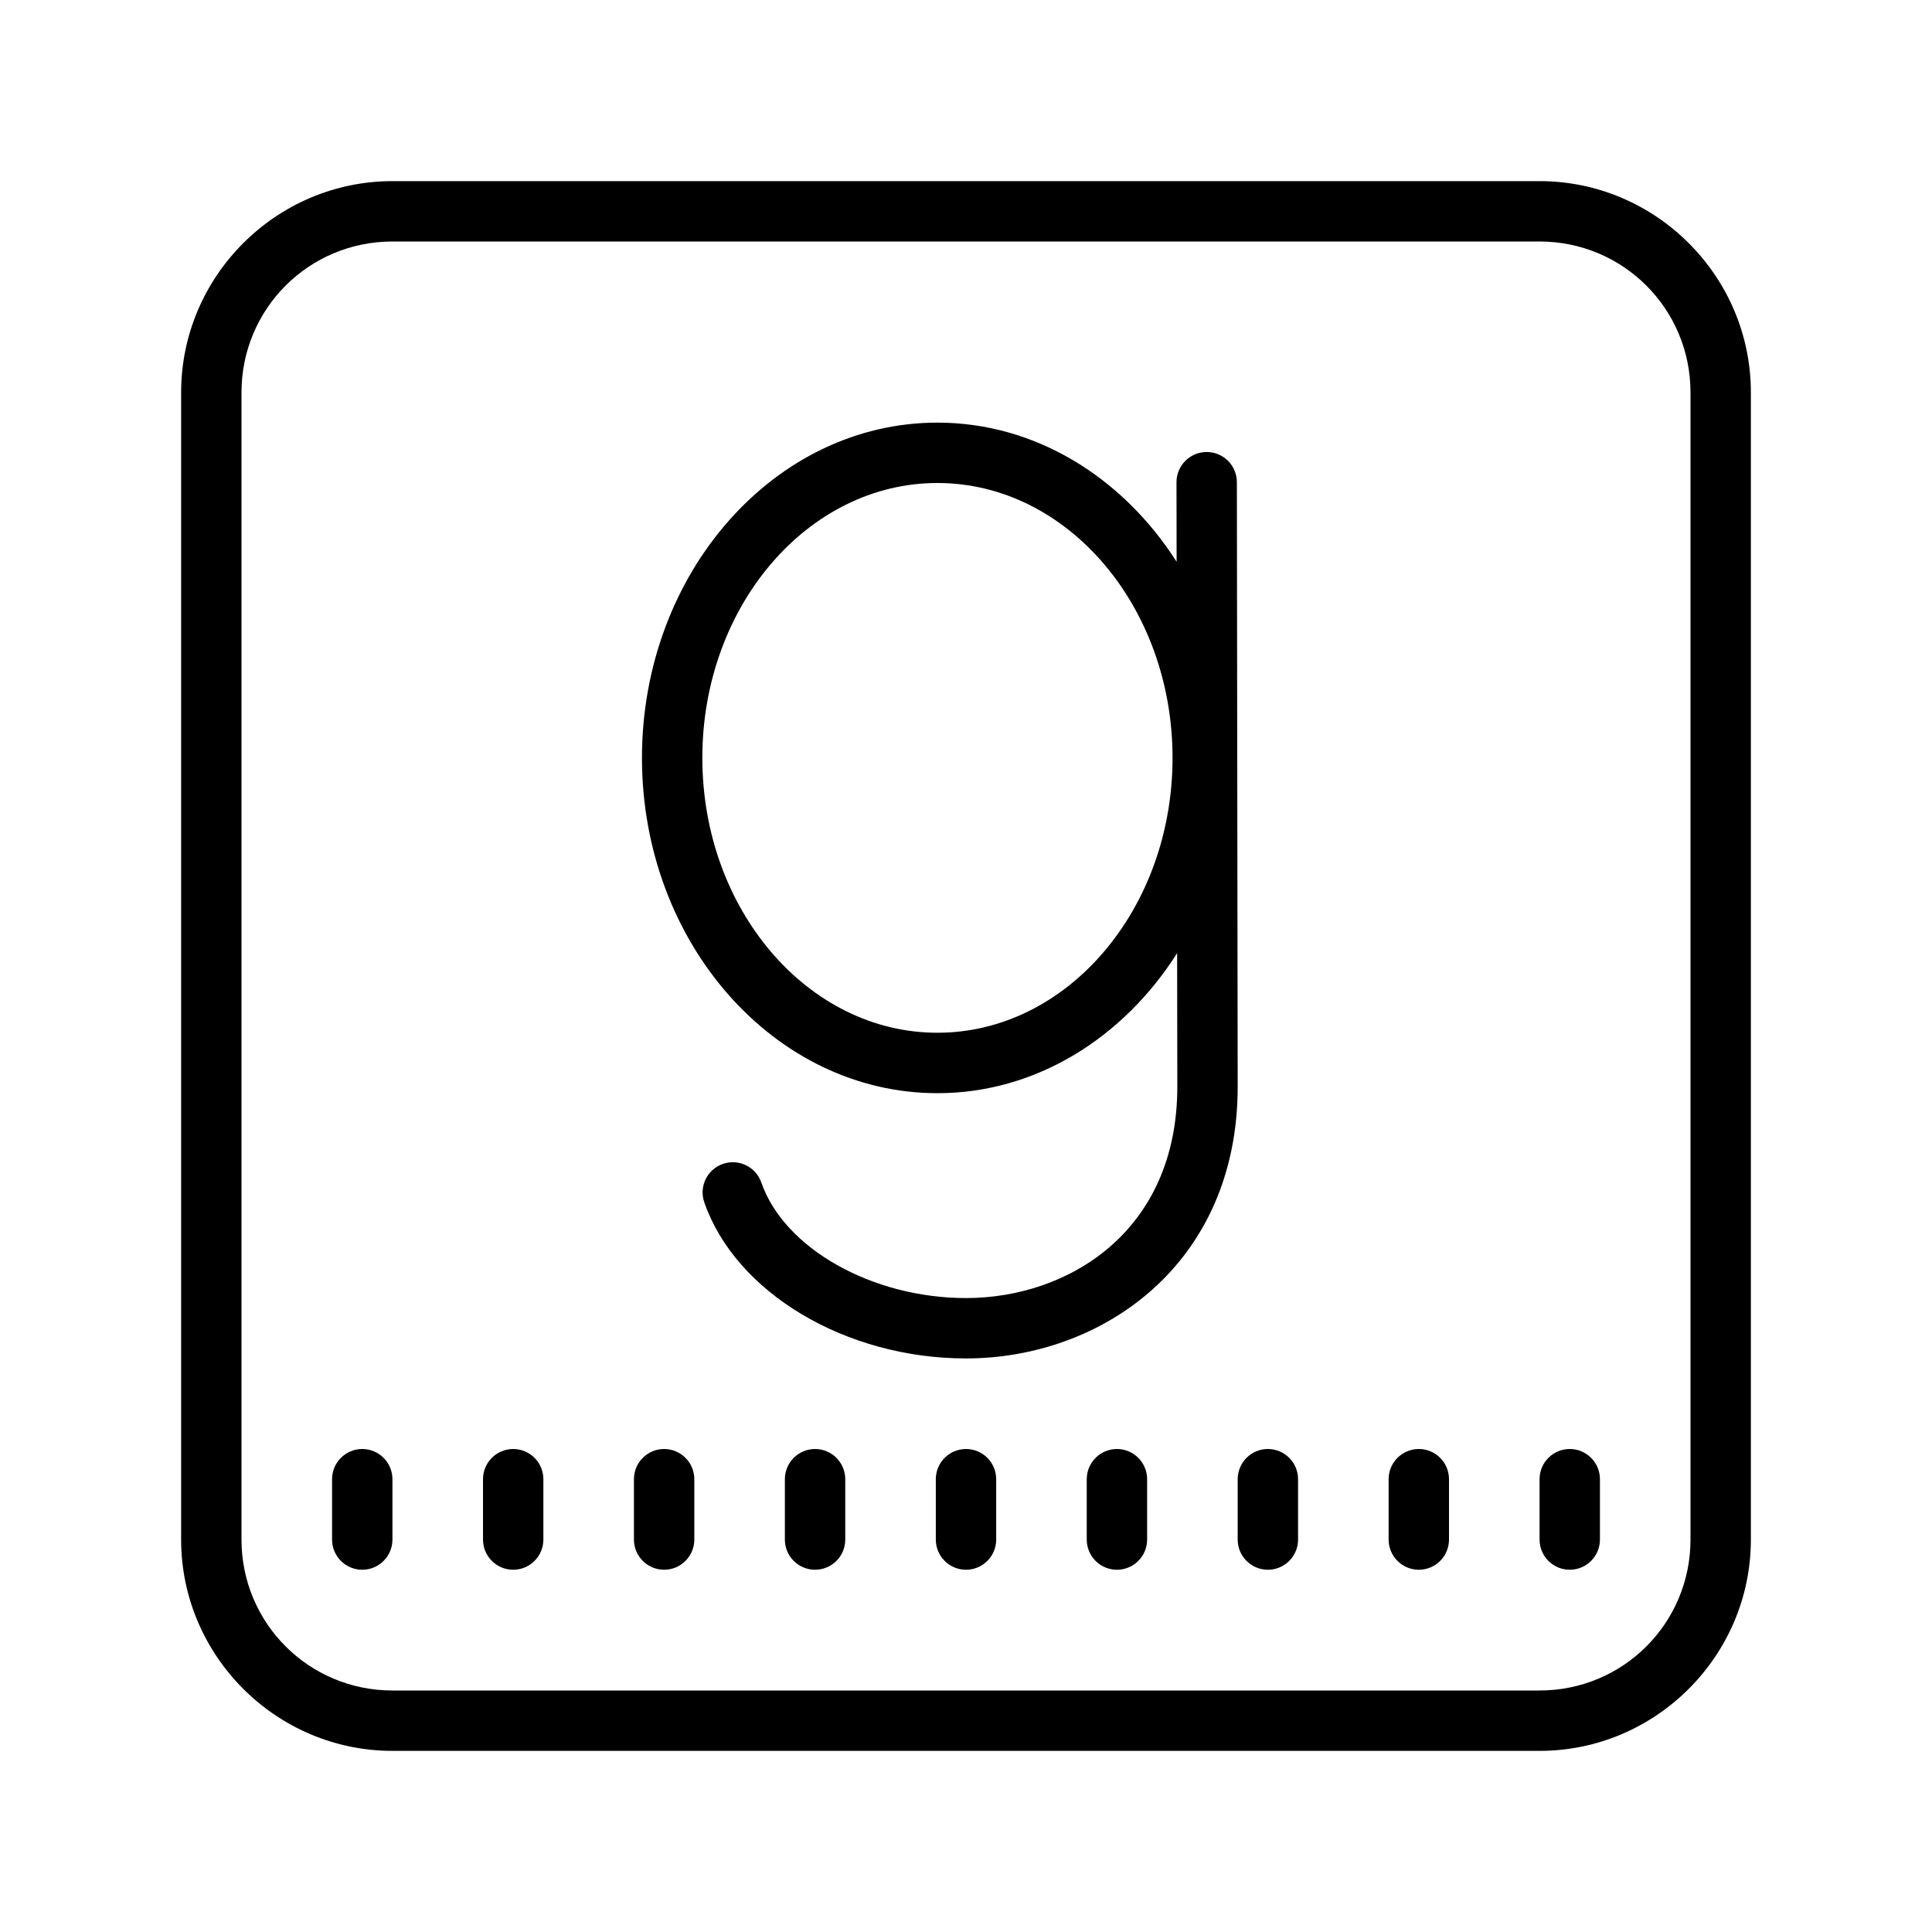 <svg fill="#000000" xmlns="http://www.w3.org/2000/svg"  viewBox="0 0 64 64" width="64px" height="64px"><path d="M 13 6 C 9.15 6 6 9.15 6 13 L 6 51 C 6 54.85 9.15 58 13 58 L 51 58 C 54.85 58 58 54.85 58 51 L 58 13 C 58 9.15 54.85 6 51 6 L 13 6 z M 13 8 L 51 8 C 53.77 8 56 10.23 56 13 L 56 51 C 56 53.77 53.77 56 51 56 L 13 56 C 10.23 56 8 53.77 8 51 L 8 13 C 8 10.23 10.23 8 13 8 z M 31.053 14 C 25.656 14 21.266 18.983 21.266 25.107 C 21.266 31.231 25.656 36.213 31.053 36.213 C 34.322 36.213 37.216 34.377 38.994 31.574 L 39 36 C 39 40.81 35.372 43 32 43 C 28.89 43 25.976 41.355 25.221 39.174 C 25.041 38.653 24.471 38.375 23.949 38.555 C 23.427 38.735 23.149 39.304 23.33 39.826 C 24.367 42.823 28.014 45 32 45 C 36.473 45 41 41.907 41 35.998 L 40.973 15.973 C 40.972 15.421 40.525 14.973 39.973 14.973 C 39.42 14.974 38.972 15.423 38.973 15.975 L 38.977 18.609 C 37.196 15.822 34.311 14 31.053 14 z M 31.053 16 C 35.348 16 38.842 20.084 38.842 25.105 C 38.842 30.125 35.347 34.211 31.053 34.211 C 26.759 34.211 23.266 30.126 23.266 25.105 C 23.266 20.084 26.759 16 31.053 16 z M 12 48 C 11.448 48 11 48.448 11 49 L 11 51 C 11 51.552 11.448 52 12 52 C 12.552 52 13 51.552 13 51 L 13 49 C 13 48.448 12.552 48 12 48 z M 17 48 C 16.448 48 16 48.448 16 49 L 16 51 C 16 51.552 16.448 52 17 52 C 17.552 52 18 51.552 18 51 L 18 49 C 18 48.448 17.552 48 17 48 z M 22 48 C 21.448 48 21 48.448 21 49 L 21 51 C 21 51.552 21.448 52 22 52 C 22.552 52 23 51.552 23 51 L 23 49 C 23 48.448 22.552 48 22 48 z M 27 48 C 26.448 48 26 48.448 26 49 L 26 51 C 26 51.552 26.448 52 27 52 C 27.552 52 28 51.552 28 51 L 28 49 C 28 48.448 27.552 48 27 48 z M 32 48 C 31.448 48 31 48.448 31 49 L 31 51 C 31 51.552 31.448 52 32 52 C 32.552 52 33 51.552 33 51 L 33 49 C 33 48.448 32.552 48 32 48 z M 37 48 C 36.448 48 36 48.448 36 49 L 36 51 C 36 51.552 36.448 52 37 52 C 37.552 52 38 51.552 38 51 L 38 49 C 38 48.448 37.552 48 37 48 z M 42 48 C 41.448 48 41 48.448 41 49 L 41 51 C 41 51.552 41.448 52 42 52 C 42.552 52 43 51.552 43 51 L 43 49 C 43 48.448 42.552 48 42 48 z M 47 48 C 46.448 48 46 48.448 46 49 L 46 51 C 46 51.552 46.448 52 47 52 C 47.552 52 48 51.552 48 51 L 48 49 C 48 48.448 47.552 48 47 48 z M 52 48 C 51.448 48 51 48.448 51 49 L 51 51 C 51 51.552 51.448 52 52 52 C 52.552 52 53 51.552 53 51 L 53 49 C 53 48.448 52.552 48 52 48 z"/></svg>